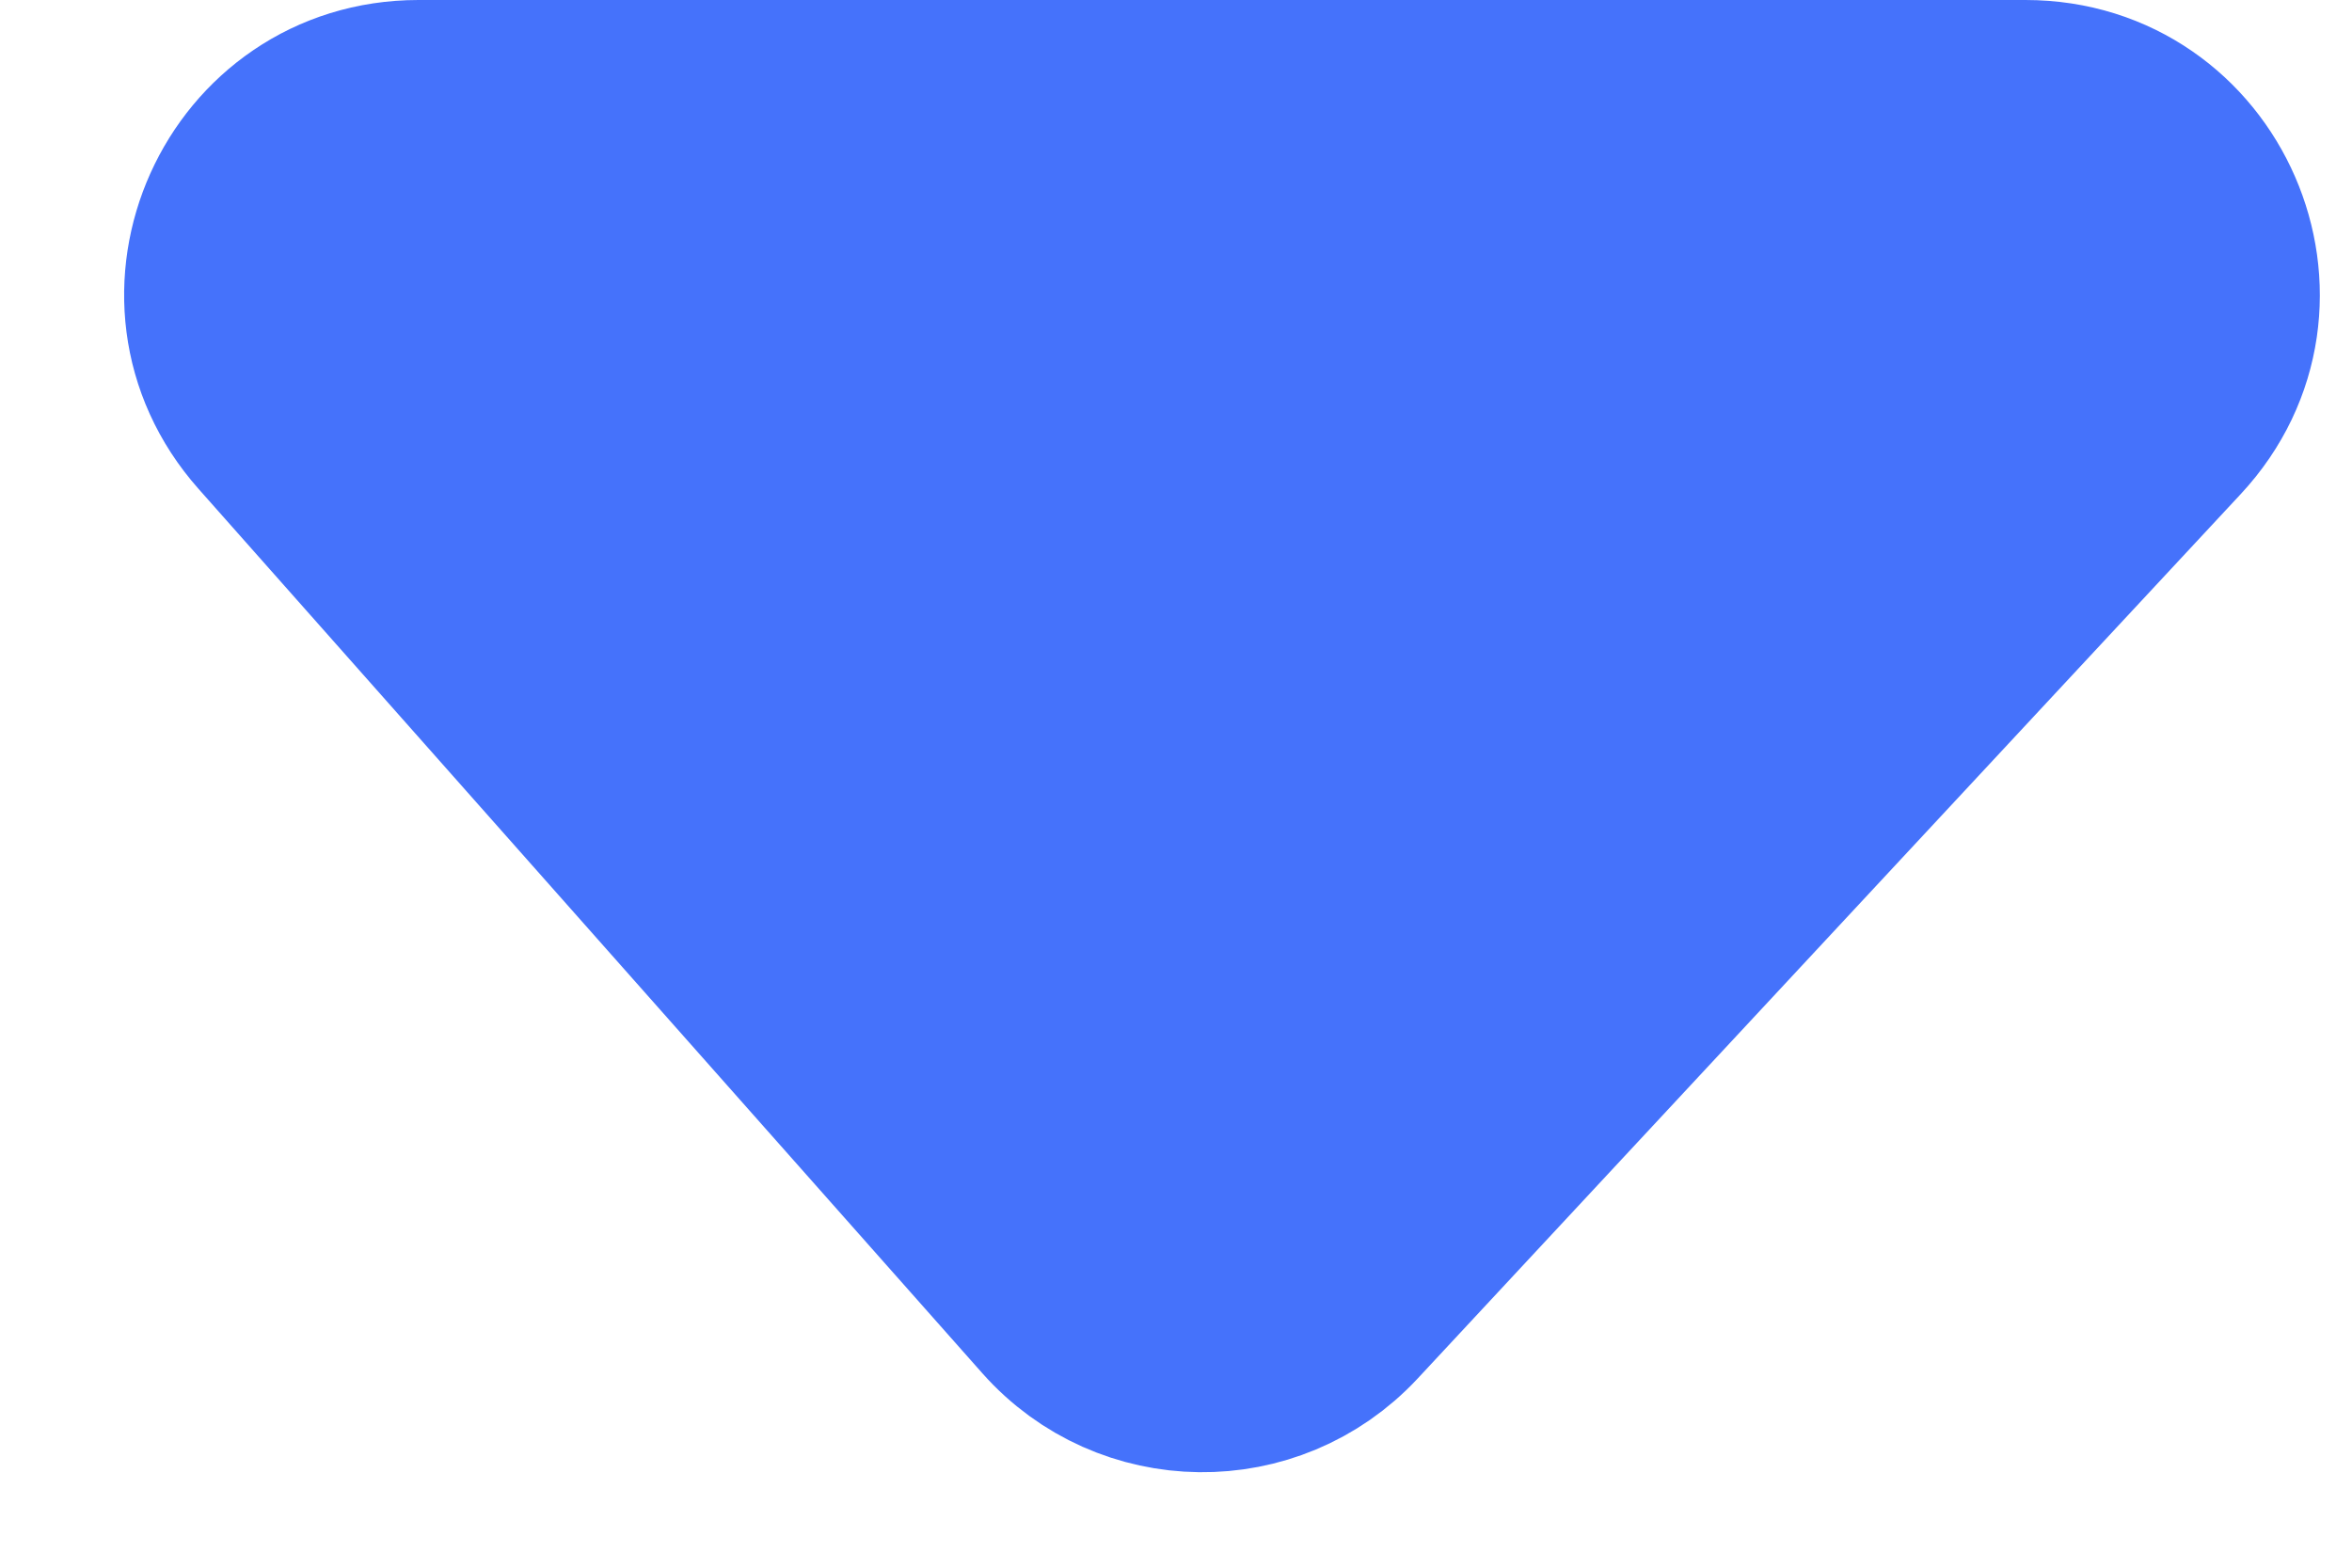 <svg width="12" height="8" viewBox="0 0 12 8" fill="none" xmlns="http://www.w3.org/2000/svg">
<path d="M10.334 0.5H2.135C1.273 0.5 0.815 1.518 1.387 2.163L5.386 6.676C5.778 7.118 6.465 7.126 6.867 6.694L11.066 2.181C11.661 1.542 11.208 0.5 10.334 0.5Z" fill="#4572FB" stroke="#4572FB"/>
</svg>
